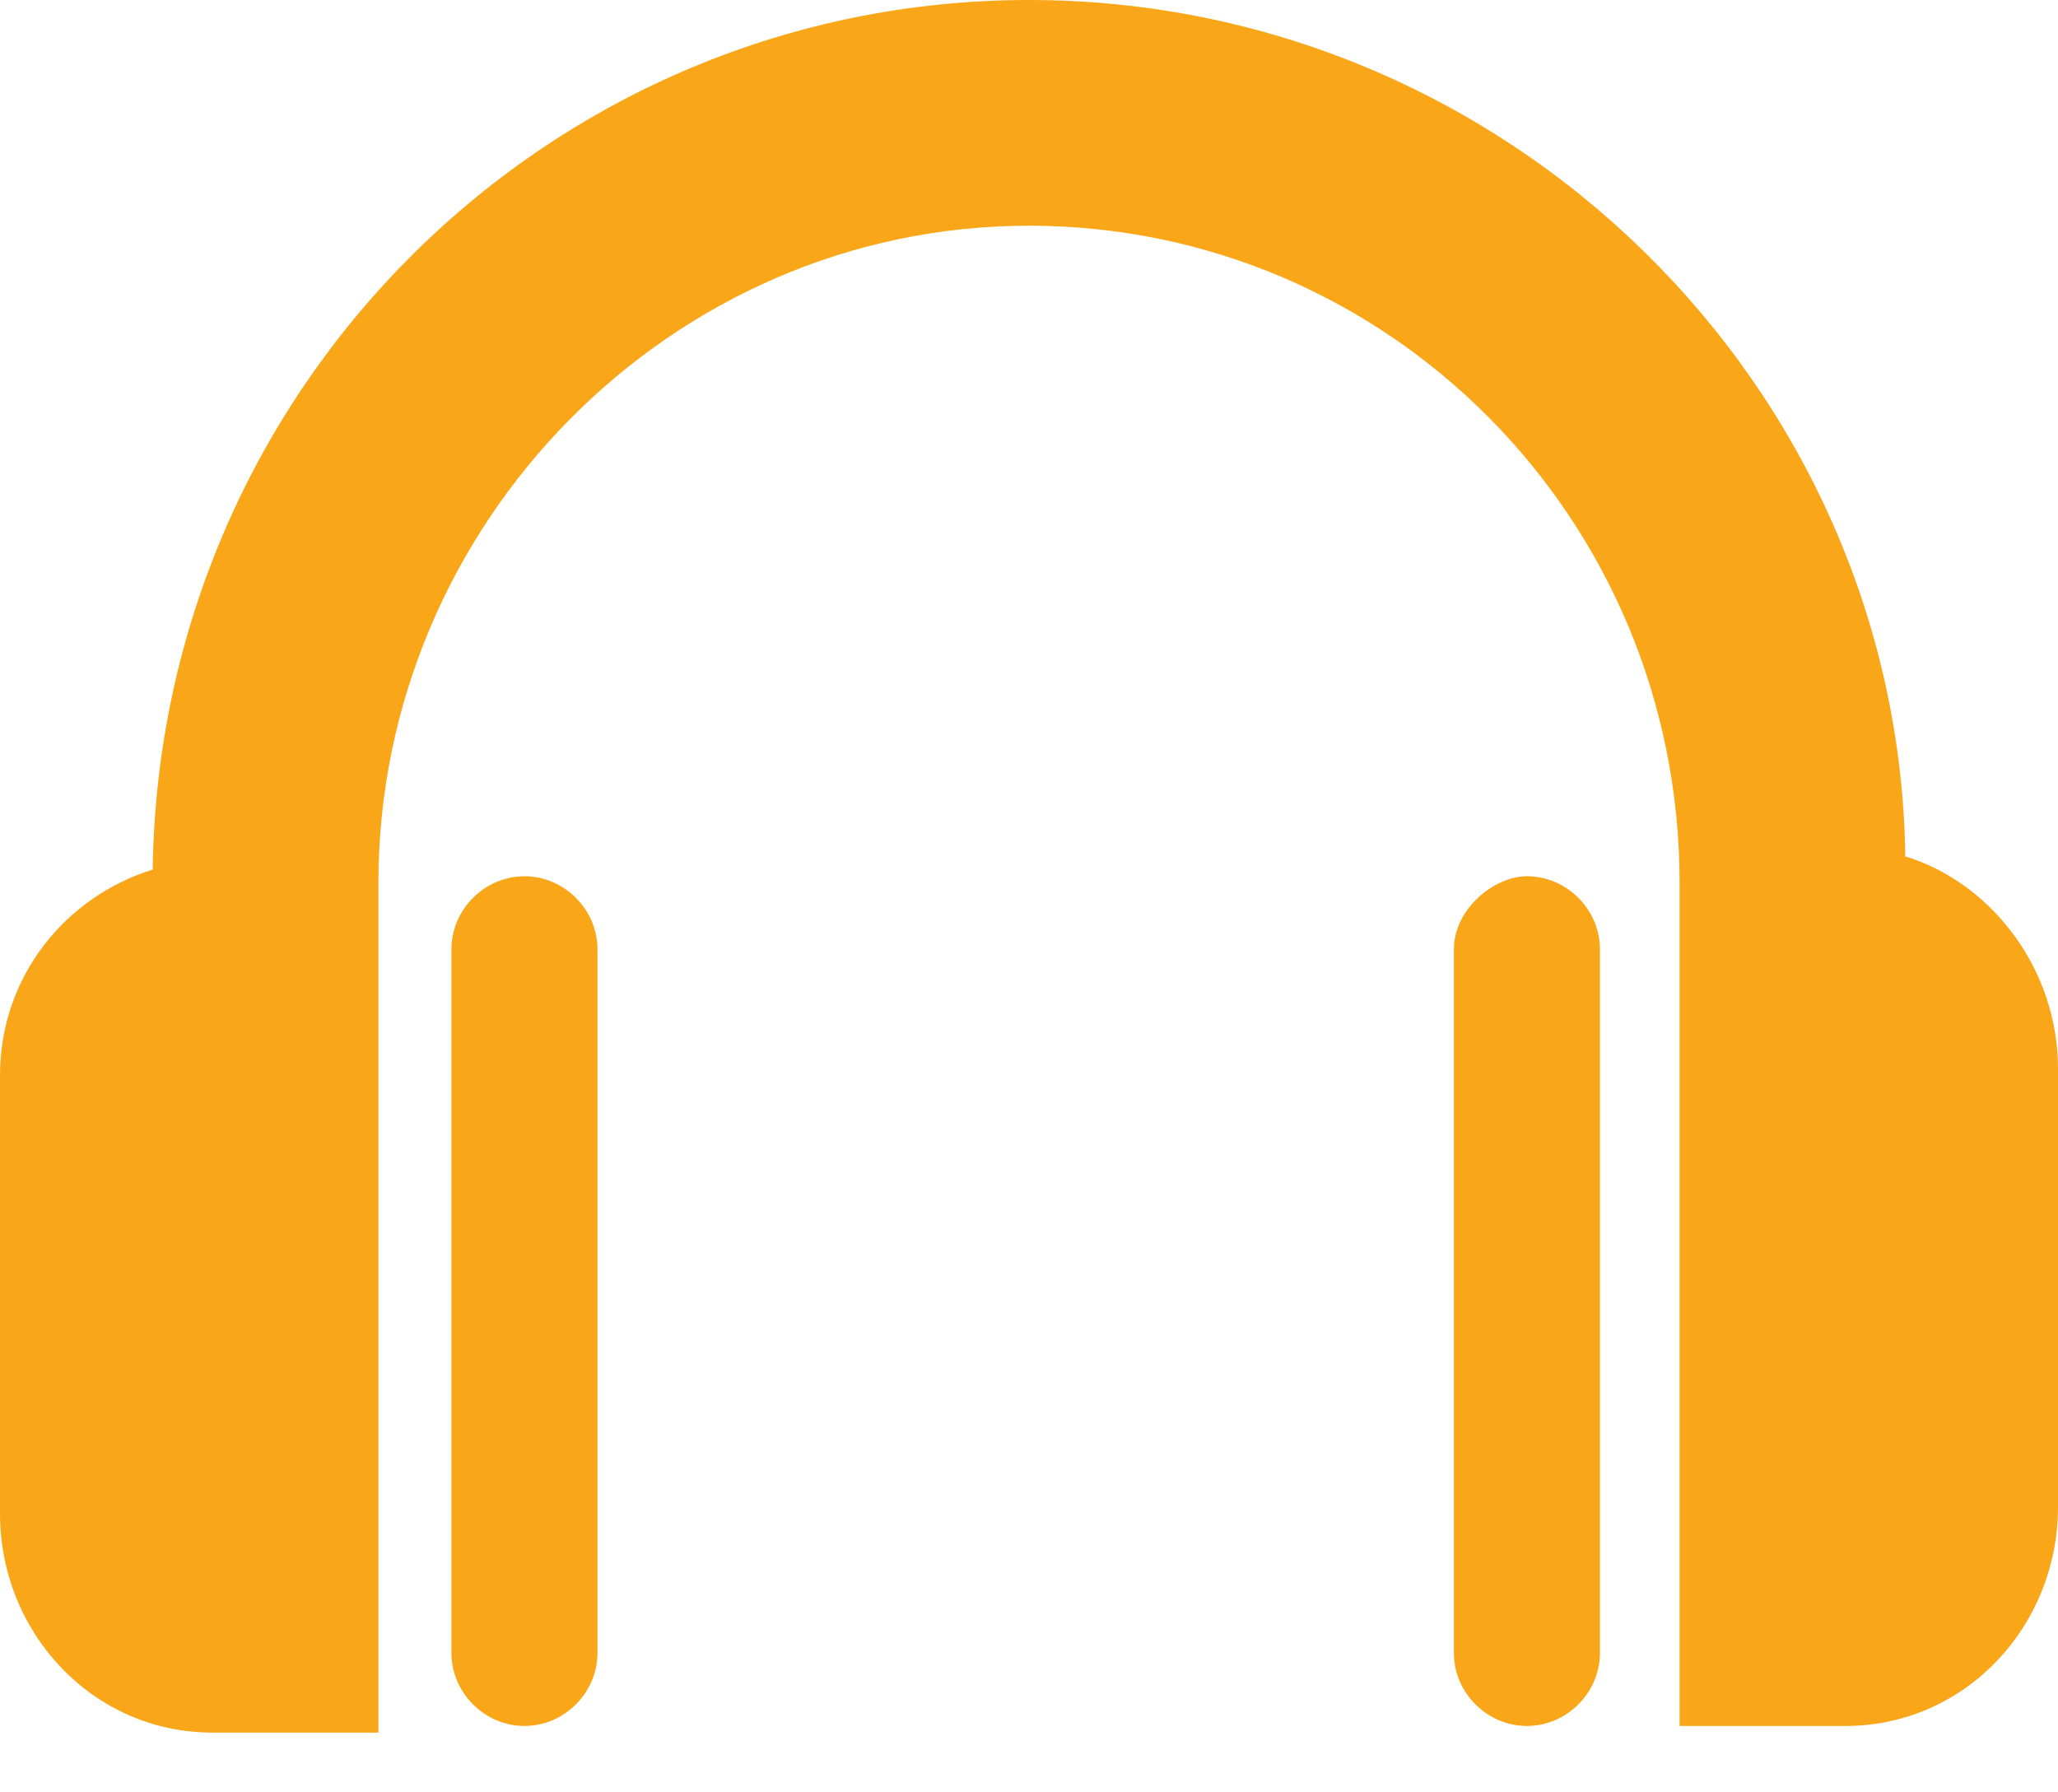 <svg width="31" height="27" viewBox="0 0 31 27" fill="none" xmlns="http://www.w3.org/2000/svg">
<path d="M0 1.1V11.7C0 12.3 0.5 12.8 1.1 12.8C1.7 12.8 2.2 12.3 2.2 11.7V1.1C2.2 0.5 1.7 0 1.1 0C0.5 0 0 0.5 0 1.1Z" transform="translate(6.8 13.2)" fill="#FAA619"/>
<path d="M3.2 26.1H5.7V13.5C5.7 13.4 5.7 13.4 5.7 13.3C5.7 7.9 10.1 3.4 15.5 3.4C20.9 3.4 25.3 7.8 25.3 13.3C25.3 13.4 25.3 13.5 25.3 13.5V26H27.8C29.6 26 31 24.5 31 22.7V16.1C31 14.6 30 13.3 28.7 12.9C28.6 5.8 22.7 0 15.5 0C8.3 0 2.4 5.8 2.3 13.1C1 13.5 0 14.7 0 16.2V22.8C0 24.6 1.4 26.1 3.2 26.1Z" fill="#FAA619"/>
<path d="M0 1.1V11.7C0 12.3 0.5 12.8 1.1 12.8C1.7 12.8 2.2 12.3 2.2 11.7V1.1C2.2 0.5 1.7 0 1.1 0C0.6 0 0 0.5 0 1.1Z" transform="translate(21.9 13.2)" fill="#FAA619"/>
</svg>

